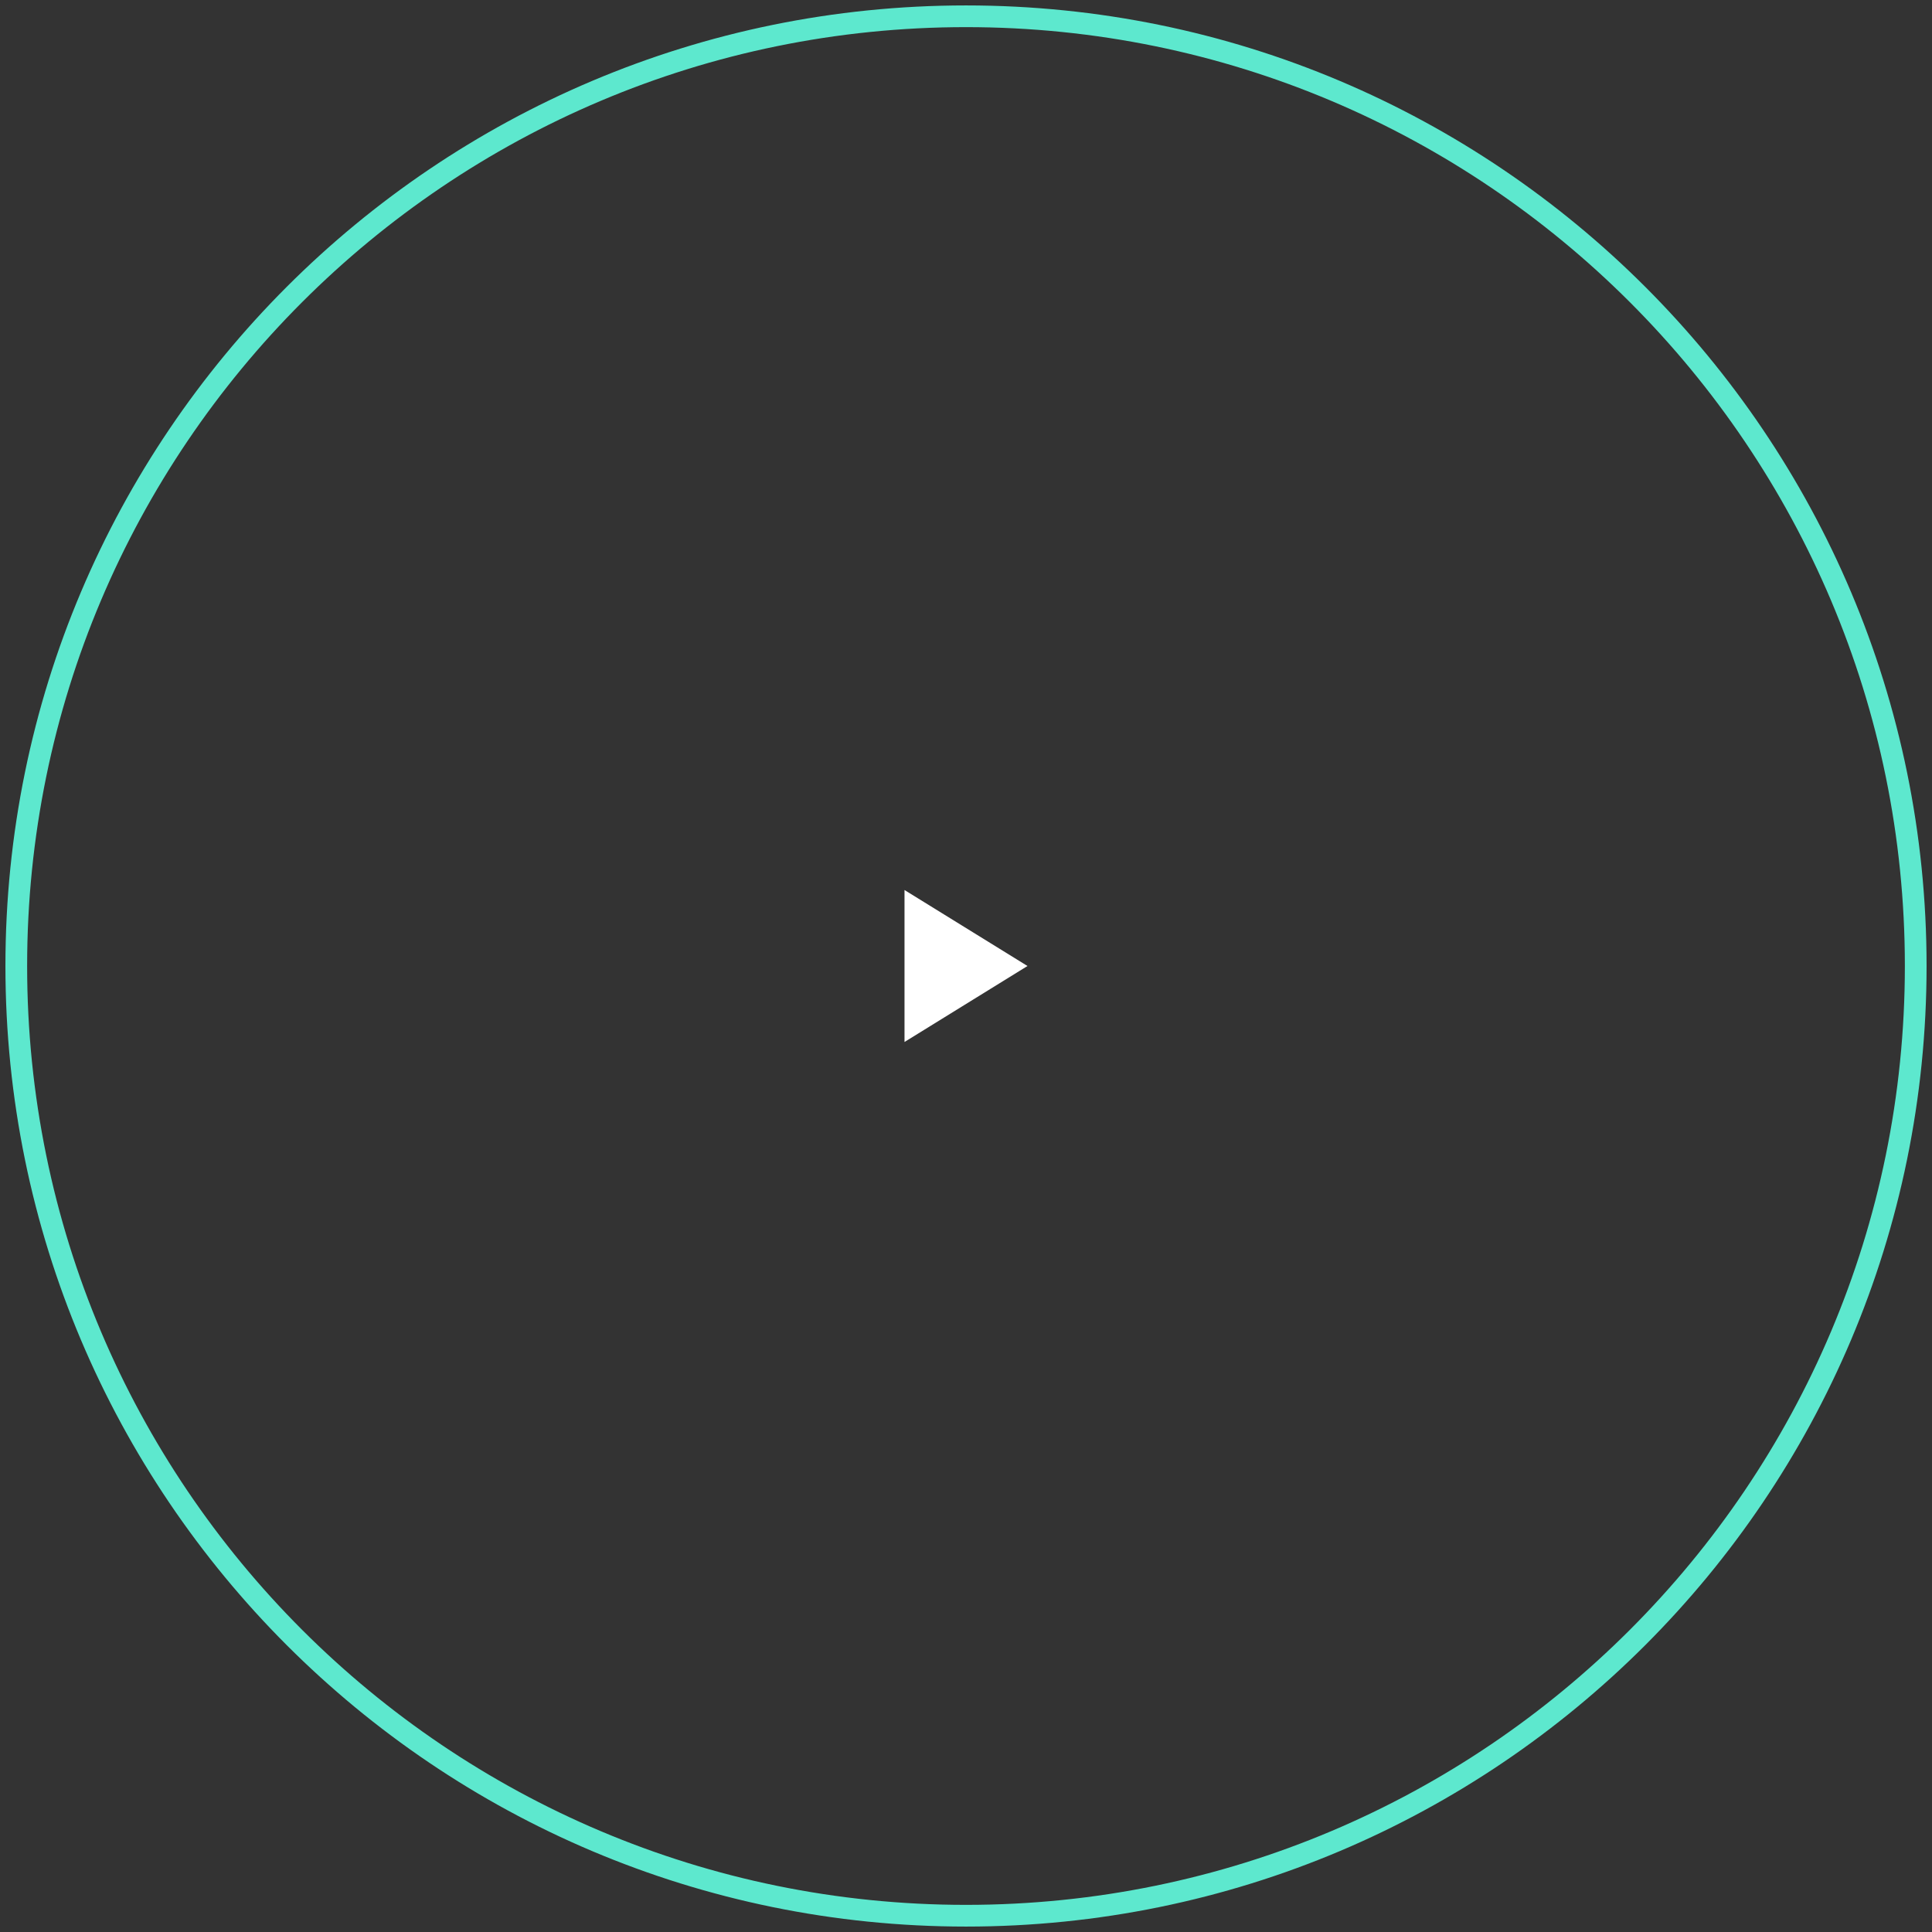 <svg xmlns="http://www.w3.org/2000/svg" width="178" height="178"><rect width="100%" height="100%" fill="#333333" stroke="none"/><g fill="none" fill-rule="evenodd"><path stroke="#5DE8CE" stroke-width="2" d="M89 1.5C40.68 1.5 1.5 40.68 1.5 89s39.18 87.5 87.5 87.5c48.319 0 87.5-39.18 87.5-87.5S137.319 1.5 89 1.5z"/><path fill="#FFF" d="M94.665 89l-11.33 7V82z"/></g></svg>